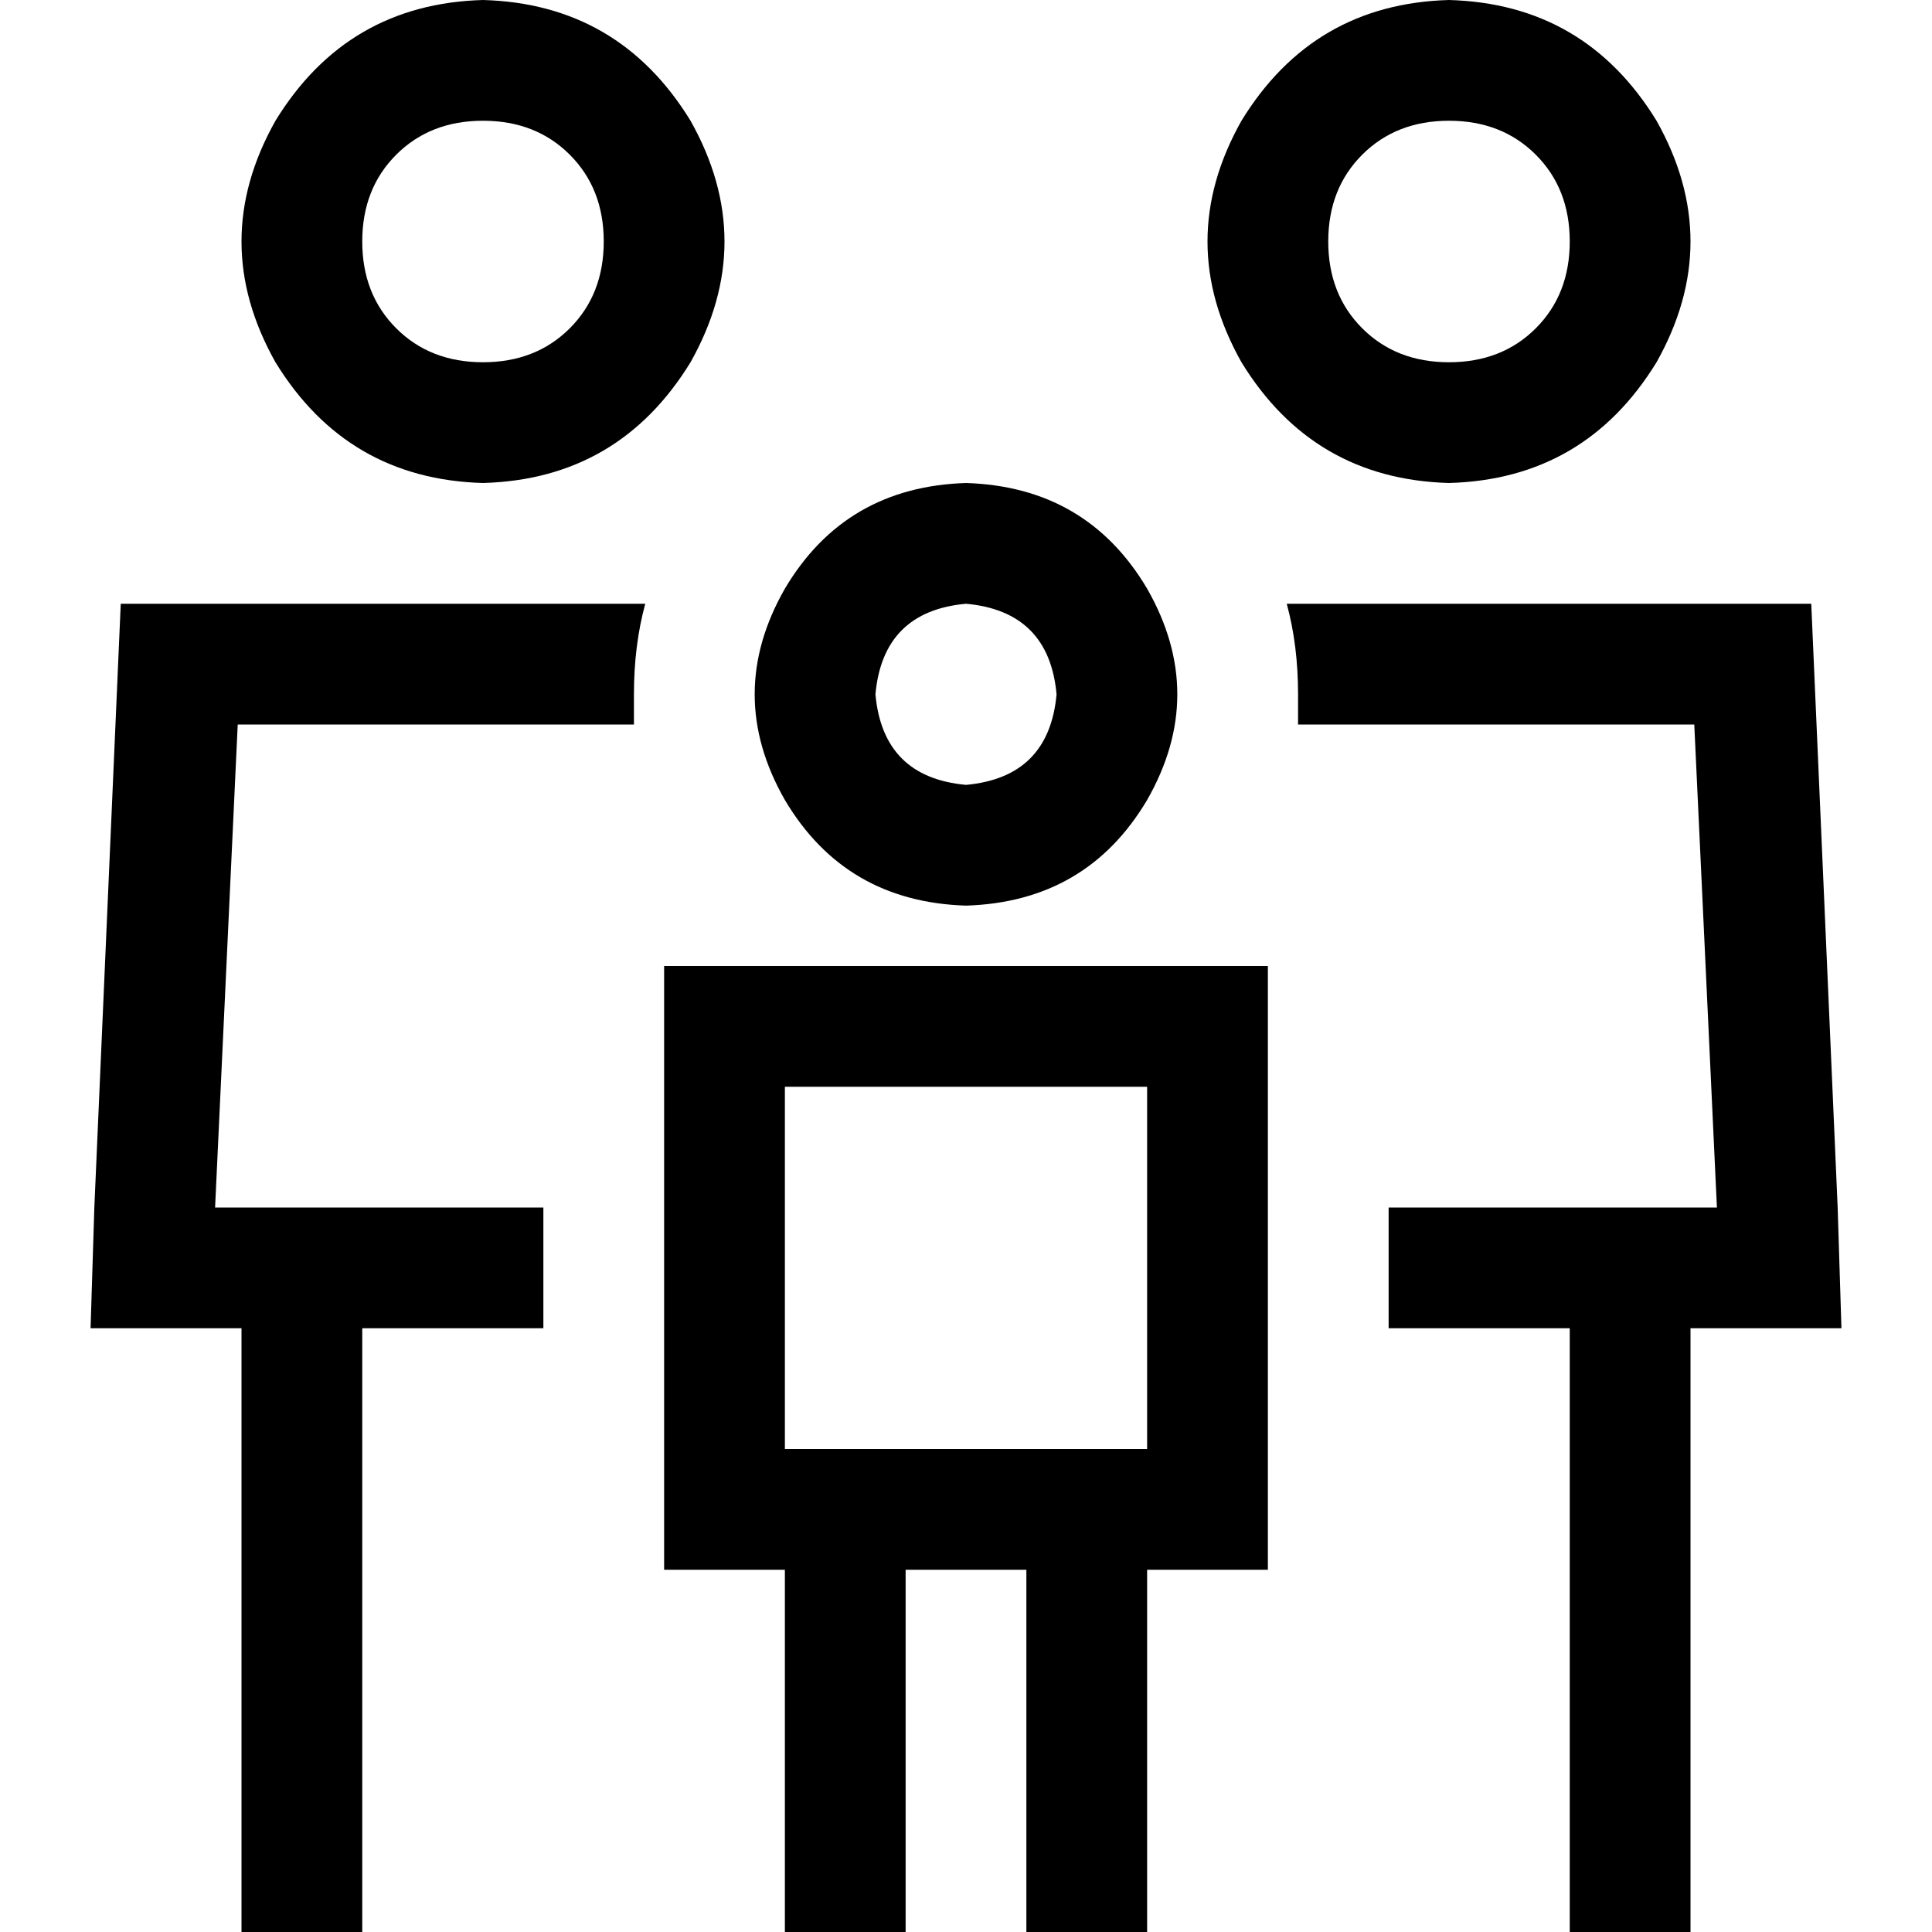 <svg xmlns="http://www.w3.org/2000/svg" viewBox="0 0 512 512">
  <path d="M 128 96 Q 142 96 151 87 L 151 87 L 151 87 Q 160 78 160 64 Q 160 50 151 41 Q 142 32 128 32 Q 114 32 105 41 Q 96 50 96 64 Q 96 78 105 87 Q 114 96 128 96 L 128 96 Z M 128 0 Q 164 1 183 32 Q 201 64 183 96 Q 164 127 128 128 Q 92 127 73 96 Q 55 64 73 32 Q 92 1 128 0 L 128 0 Z M 63 192 L 57 320 L 63 192 L 57 320 L 64 320 L 144 320 L 144 352 L 144 352 L 96 352 L 96 352 L 96 496 L 96 496 L 96 512 L 96 512 L 64 512 L 64 512 L 64 496 L 64 496 L 64 352 L 64 352 L 56 352 L 24 352 L 25 320 L 25 320 L 32 160 L 32 160 L 171 160 L 171 160 Q 168 171 168 184 Q 168 188 168 192 L 63 192 L 63 192 Z M 368 352 L 368 320 L 368 352 L 368 320 L 416 320 L 455 320 L 449 192 L 449 192 L 344 192 L 344 192 Q 344 188 344 184 Q 344 171 341 160 L 480 160 L 480 160 L 487 320 L 487 320 L 488 352 L 488 352 L 456 352 L 448 352 L 448 496 L 448 496 L 448 512 L 448 512 L 416 512 L 416 512 L 416 496 L 416 496 L 416 352 L 416 352 L 368 352 L 368 352 Z M 384 96 Q 398 96 407 87 L 407 87 L 407 87 Q 416 78 416 64 Q 416 50 407 41 Q 398 32 384 32 Q 370 32 361 41 Q 352 50 352 64 Q 352 78 361 87 Q 370 96 384 96 L 384 96 Z M 384 0 Q 420 1 439 32 Q 457 64 439 96 Q 420 127 384 128 Q 348 127 329 96 Q 311 64 329 32 Q 348 1 384 0 L 384 0 Z M 256 208 Q 278 206 280 184 Q 278 162 256 160 Q 234 162 232 184 Q 234 206 256 208 L 256 208 Z M 256 128 Q 288 129 304 156 Q 320 184 304 212 Q 288 239 256 240 Q 224 239 208 212 Q 192 184 208 156 Q 224 129 256 128 L 256 128 Z M 304 288 L 208 288 L 304 288 L 208 288 L 208 384 L 208 384 L 240 384 L 304 384 L 304 288 L 304 288 Z M 208 416 L 176 416 L 208 416 L 176 416 L 176 384 L 176 384 L 176 288 L 176 288 L 176 256 L 176 256 L 208 256 L 336 256 L 336 288 L 336 288 L 336 384 L 336 384 L 336 416 L 336 416 L 304 416 L 304 416 L 304 496 L 304 496 L 304 512 L 304 512 L 272 512 L 272 512 L 272 496 L 272 496 L 272 416 L 272 416 L 240 416 L 240 416 L 240 496 L 240 496 L 240 512 L 240 512 L 208 512 L 208 512 L 208 496 L 208 496 L 208 416 L 208 416 Z" />
</svg>